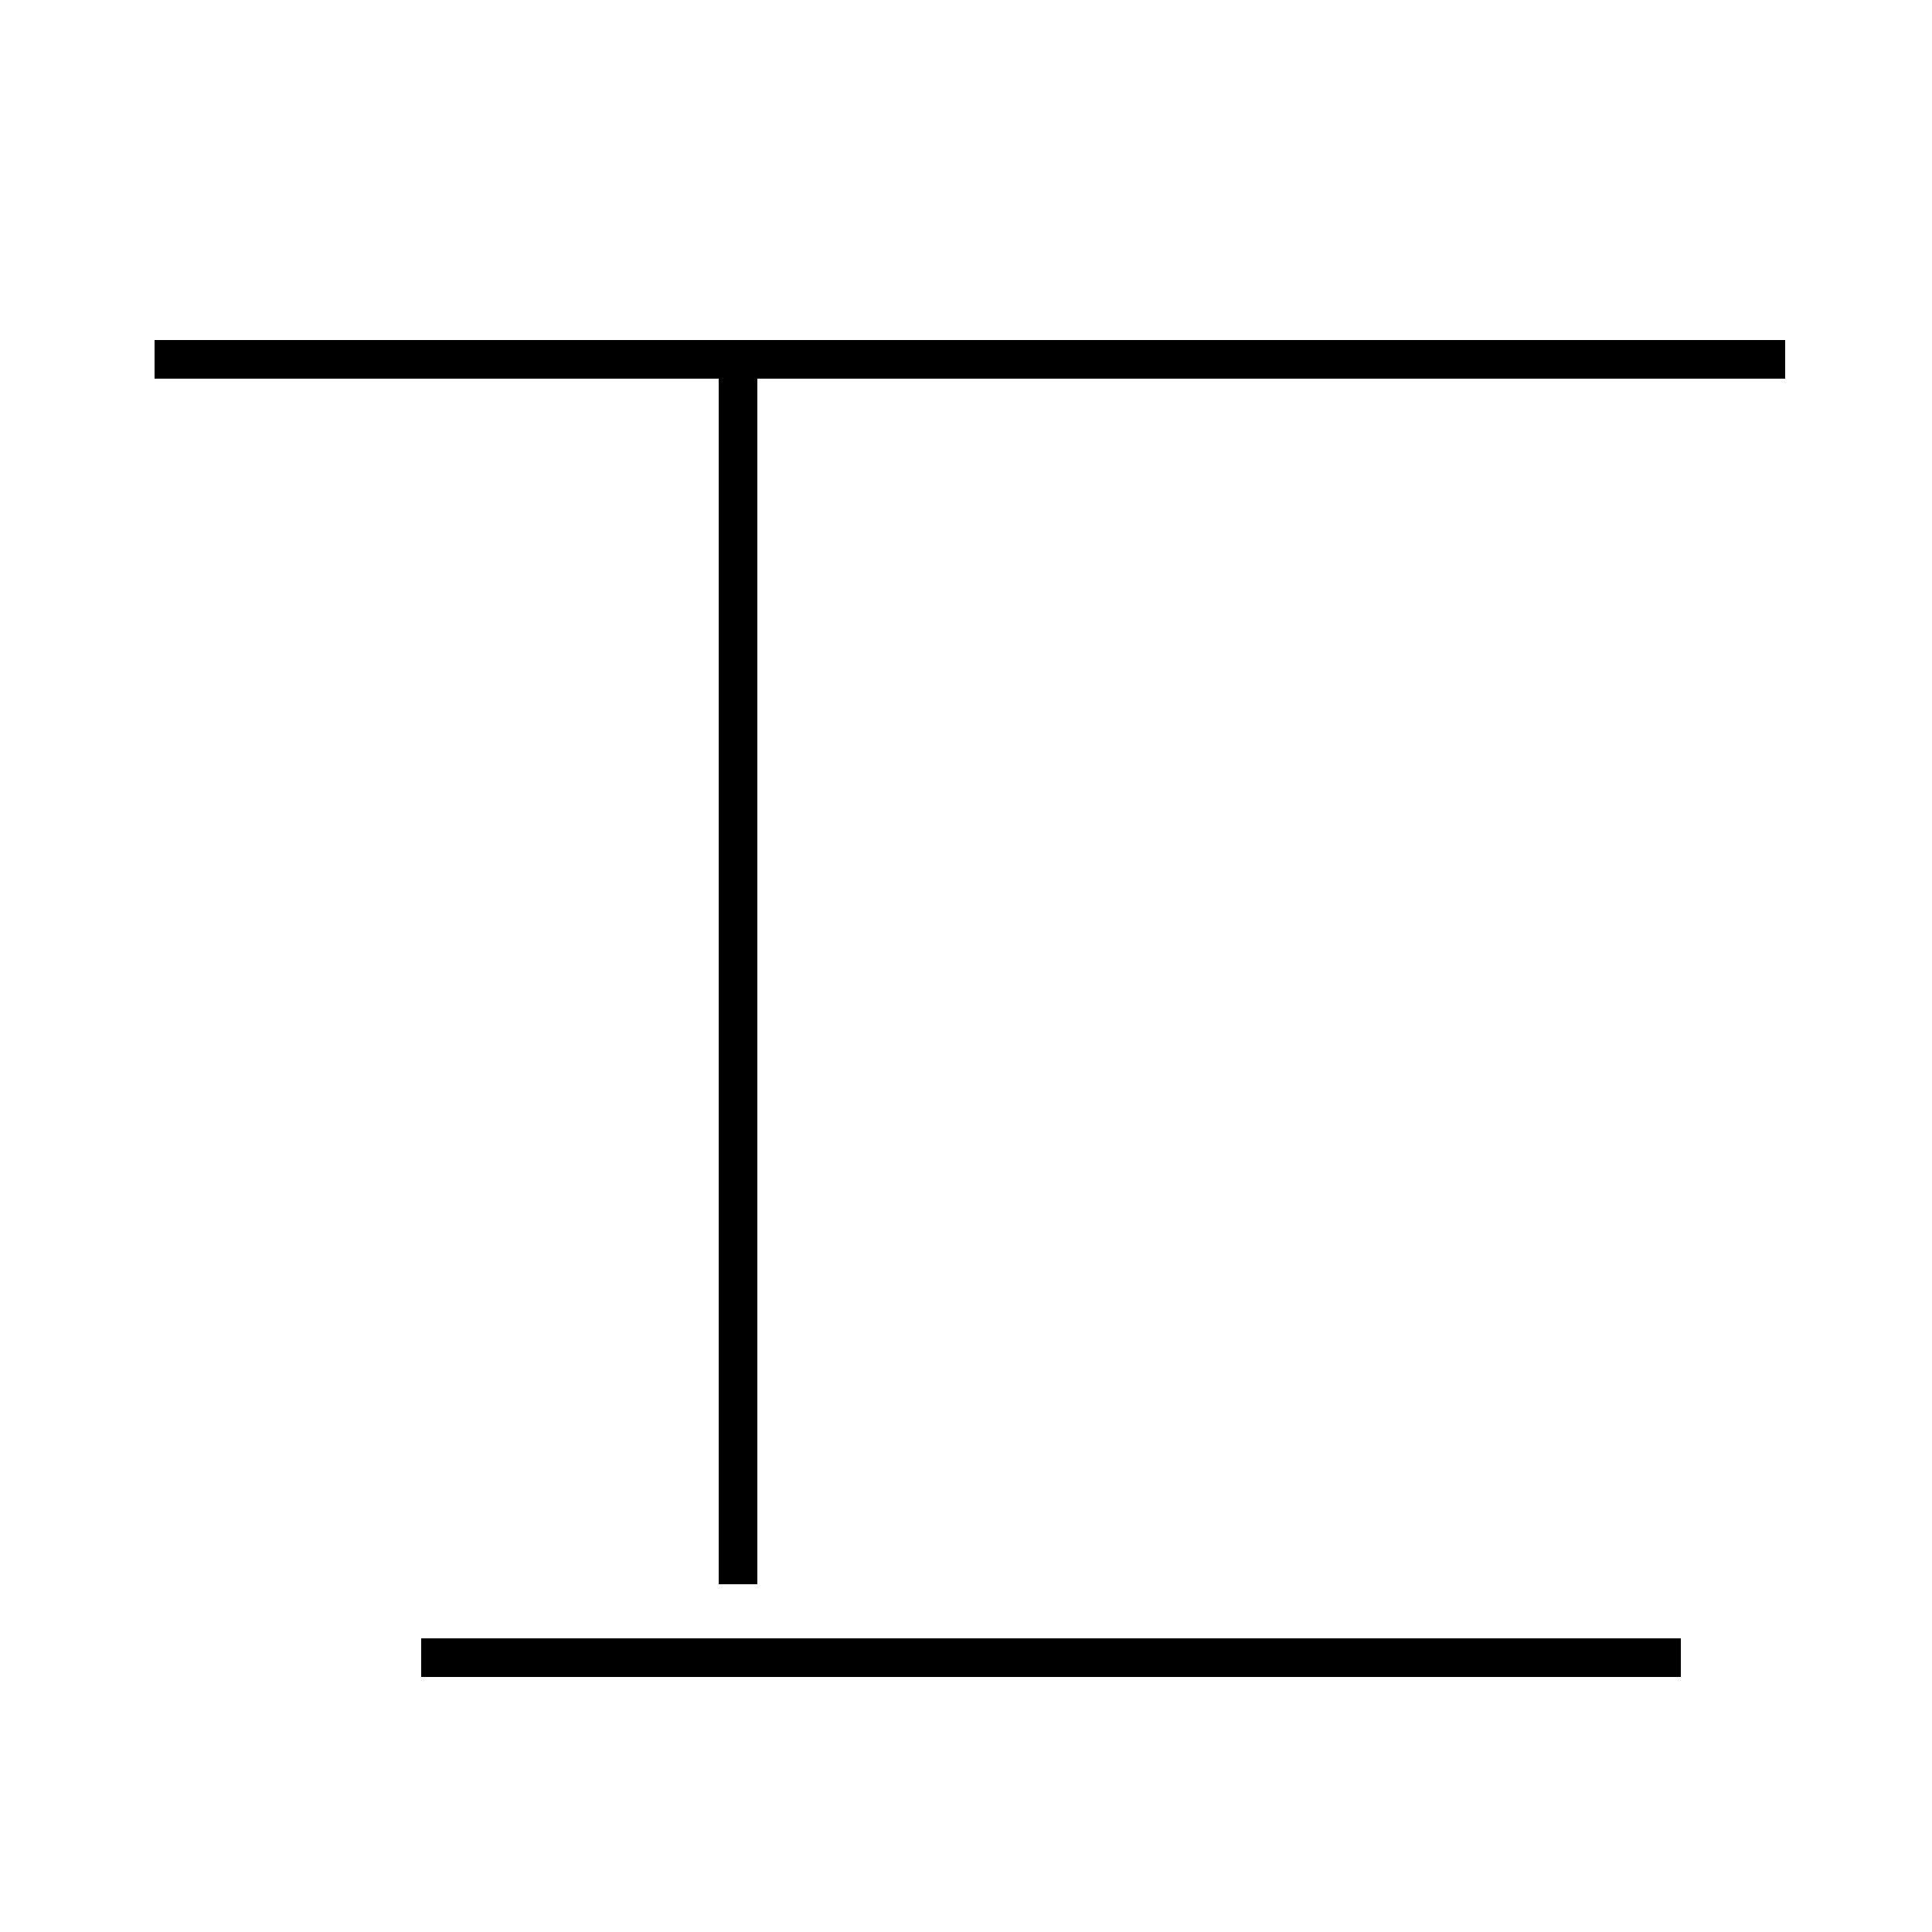 <?xml version='1.0' encoding='utf8'?>
<svg viewBox="0.0 -44.0 50.0 50.0" version="1.1" xmlns="http://www.w3.org/2000/svg">
<rect x="0.0" y="-44.0" width="50.0" height="50.0" fill="#808080" stroke="none"/>
<rect x="-1000" y="-1000" width="2000" height="2000" stroke="white" fill="white"/>
<g style="fill:none; stroke:#000000;  stroke-width:1">
<path d="M 46.2 34.7 L 4.0 34.7 M 19.1 3.0 L 19.1 34.7 M 43.5 1.1 L 10.9 1.1 " transform="scale(1, -1)" />
</g>
</svg>